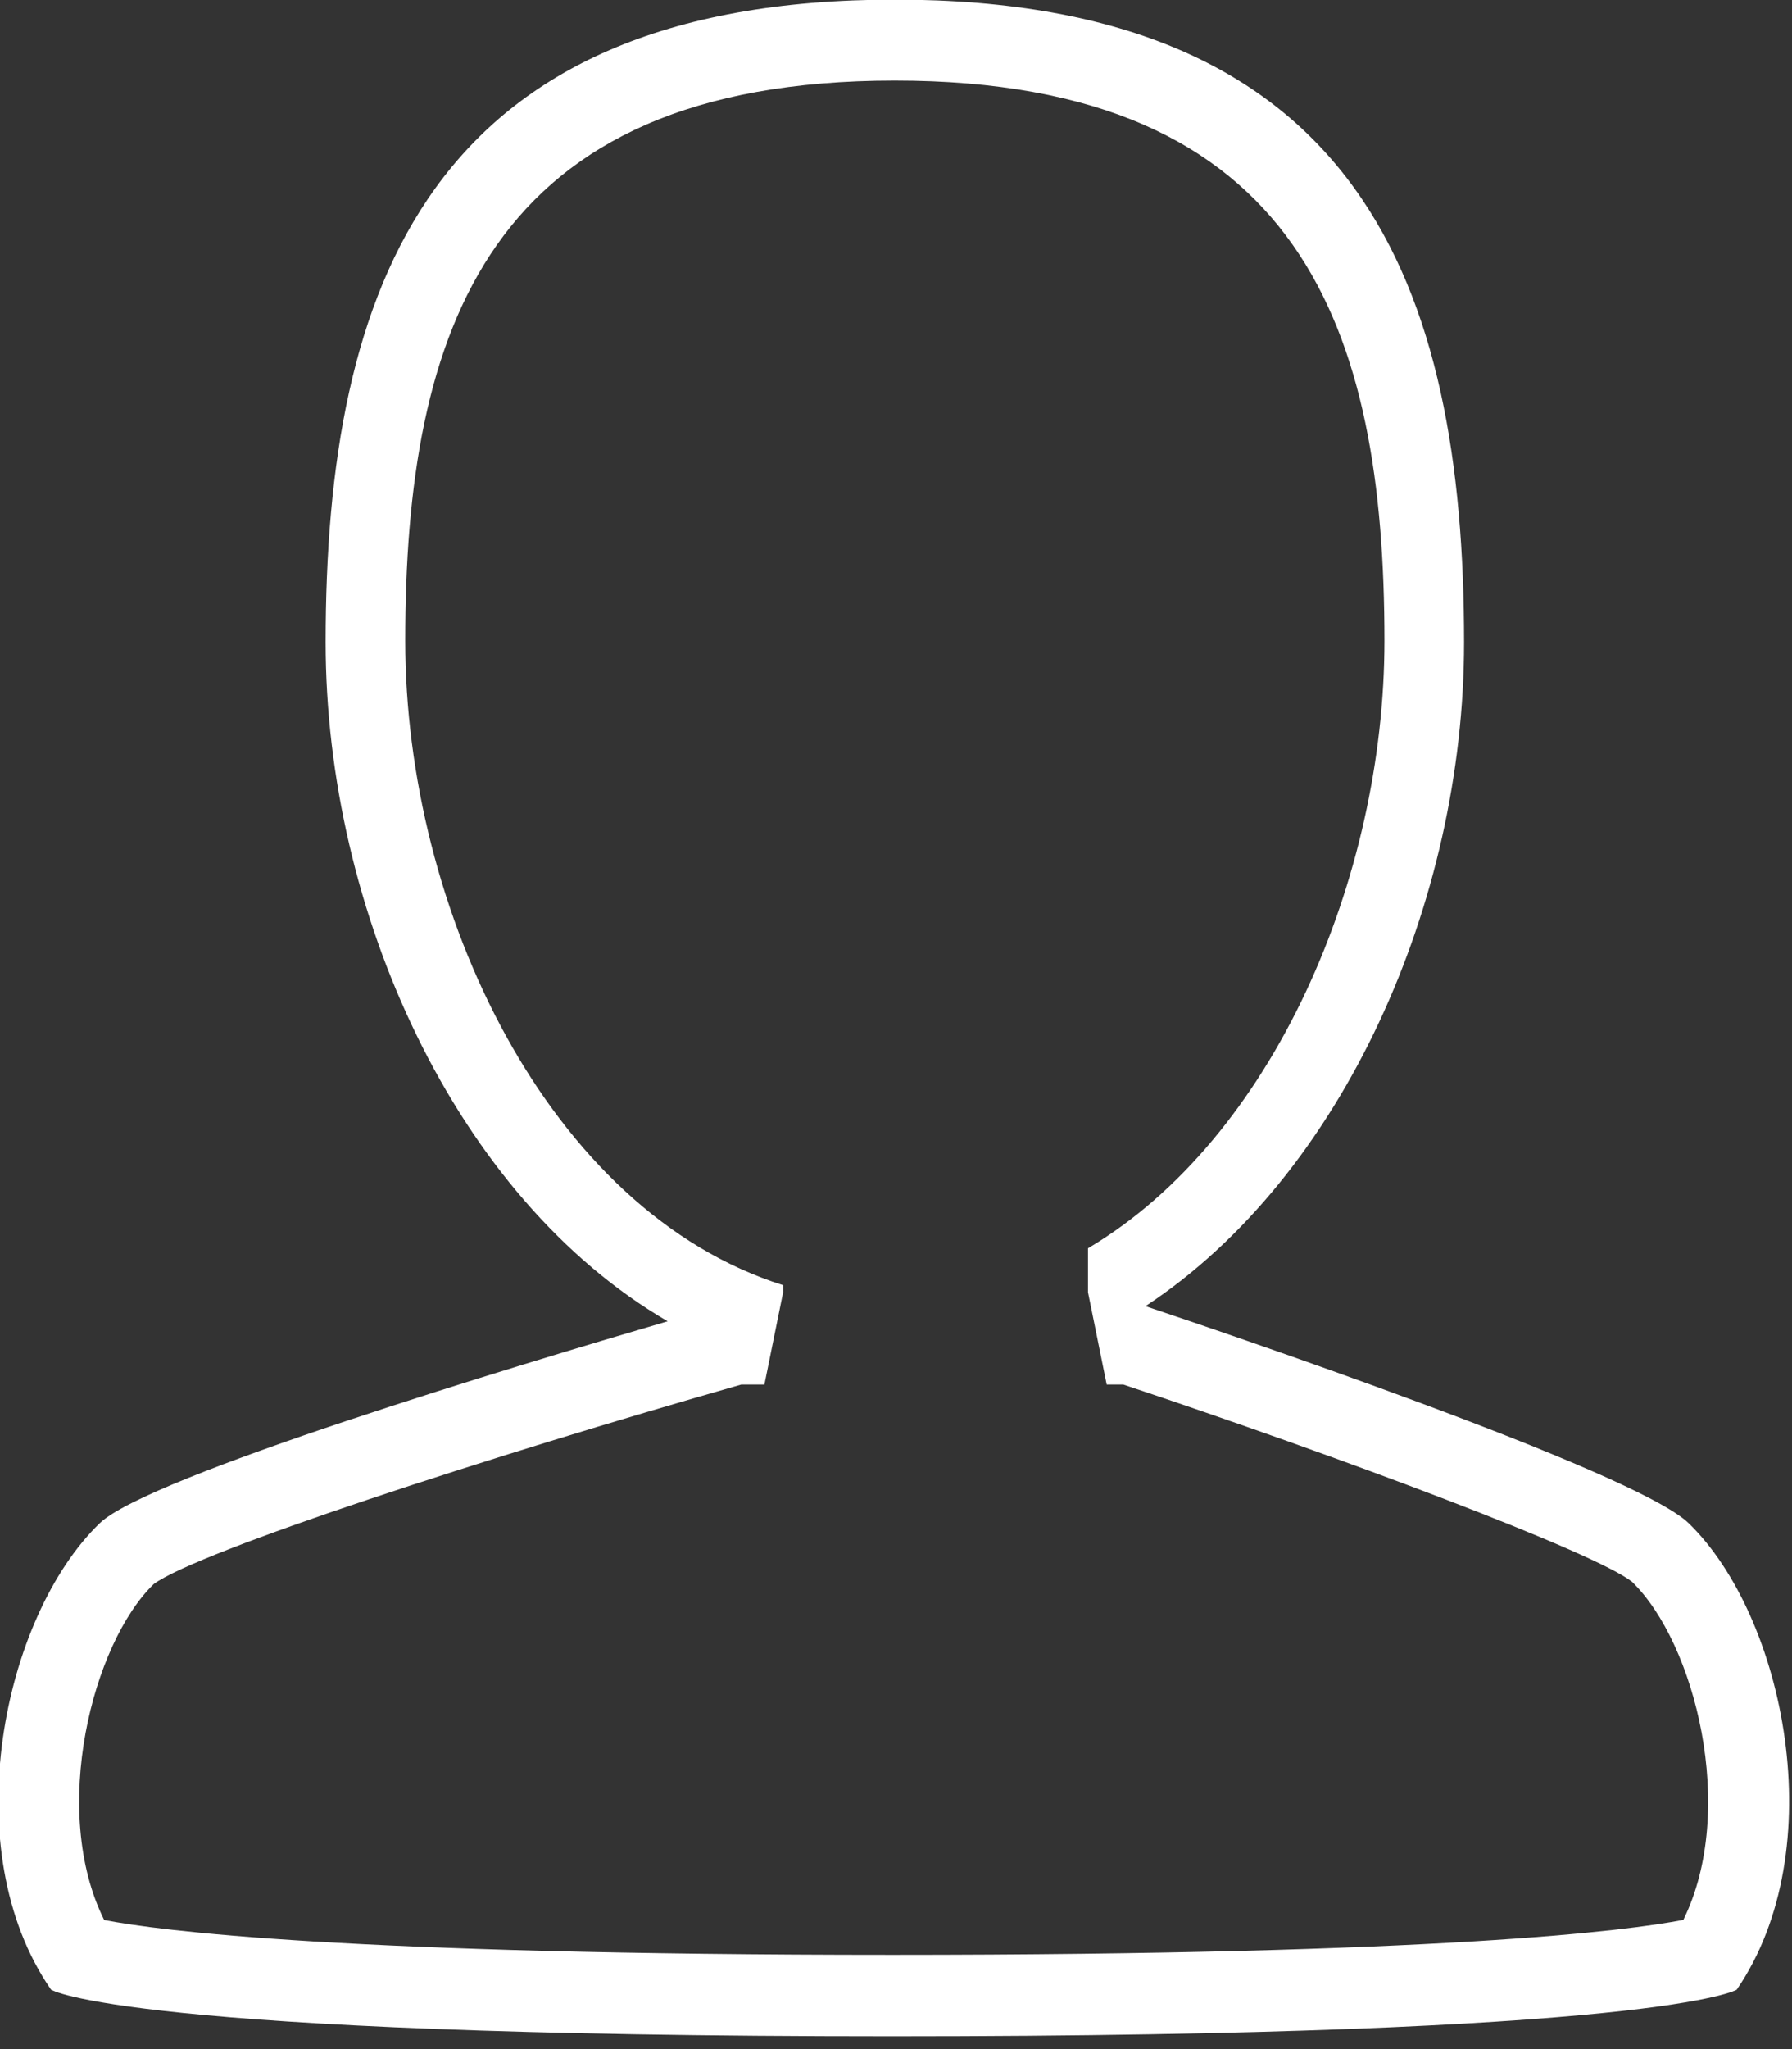 <?xml version="1.0" encoding="UTF-8" standalone="no"?>
<svg width="14px" height="16px" viewBox="0 0 14 16" version="1.1" xmlns="http://www.w3.org/2000/svg" xmlns:xlink="http://www.w3.org/1999/xlink">
    <rect x="0" y="0" width="14" height="16" fill="#333333" stroke="none"/>
    <!-- Generator: Sketch 3.8.3 (29802) - http://www.bohemiancoding.com/sketch -->
    <title>Shape</title>
    <desc>Created with Sketch.</desc>
    <defs></defs>
    <g id="Page-1" stroke="none" stroke-width="1" fill="none" fill-rule="evenodd">
        <g id="icon-passenger-mobile-search" transform="translate(-1, -1)" fill="#FFFFFF">
            <g id="Page-1">
                <g id="25px">
                    <path d="M14.568,16.536 C14.568,16.536 13.983,16.9 7.972,16.9 C1.962,16.9 1.399,16.536 1.399,16.536 C0.642,15.442 1.023,13.622 1.78,12.893 C2.16,12.528 5.054,11.657 6.216,11.317 C4.56,10.353 3.544,8.115 3.544,6.016 C3.544,3.244 4.352,0.997 7.991,0.997 C11.63,0.997 12.438,3.244 12.438,6.016 C12.438,8.035 11.496,10.181 9.949,11.199 C10.454,11.368 13.771,12.485 14.192,12.893 C14.944,13.622 15.319,15.442 14.568,16.536 L14.568,16.536 L14.568,16.536 Z M9.776,11.811 L9.646,11.811 L9.5,11.091 L9.5,10.747 C10.952,9.885 11.816,7.847 11.816,6.004 C11.816,3.588 11.178,1.629 7.99,1.629 C4.804,1.629 4.166,3.588 4.166,6.004 C4.166,8.103 5.283,10.457 7.118,11.035 L7.118,11.091 L6.972,11.811 L6.791,11.811 C4.83,12.37 2.542,13.116 2.201,13.369 C1.722,13.832 1.388,15.137 1.814,15.992 C2.244,16.075 3.692,16.264 7.972,16.264 C12.258,16.264 13.716,16.075 14.151,15.991 C14.574,15.134 14.243,13.828 13.75,13.351 C13.459,13.121 11.477,12.378 9.776,11.811 L9.776,11.811 L9.776,11.811 Z" id="Shape"></path>
                </g>
            </g>
        </g>
    </g>
</svg>